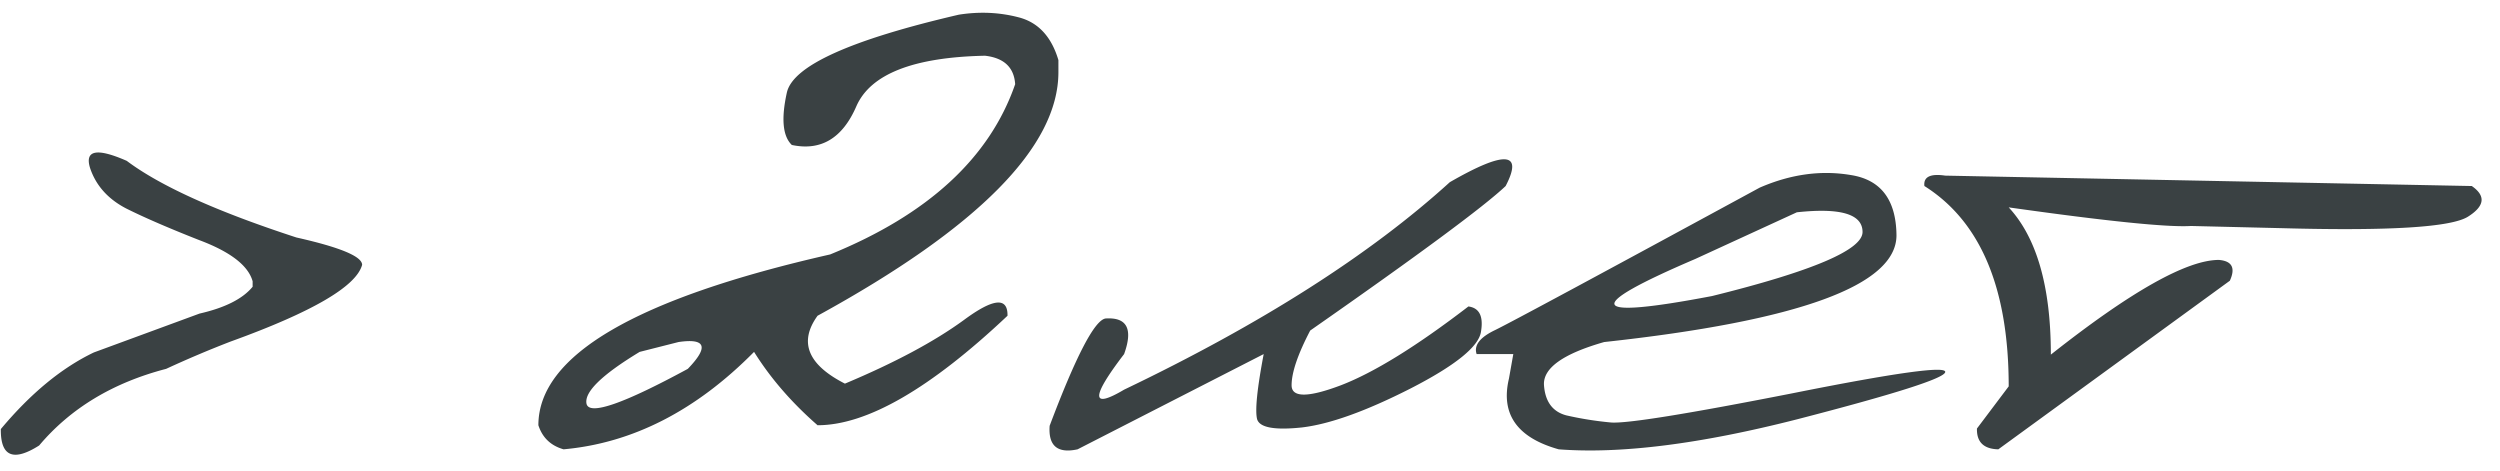 <svg width="223" height="42" viewBox="0 0 223 42" fill="none" xmlns="http://www.w3.org/2000/svg"><path d="M11.305 14.348c2.995 2.246 8.04 4.524 15.136 6.836 3.907.878 5.86 1.692 5.86 2.441-.521 1.92-4.427 4.2-11.719 6.836a95.935 95.935 0 00-5.762 2.441c-4.752 1.237-8.528 3.516-11.328 6.836-2.311 1.465-3.45.977-3.418-1.465 2.67-3.19 5.436-5.468 8.301-6.836l9.424-3.466c2.279-.521 3.857-1.319 4.736-2.393v-.488c-.39-1.4-1.97-2.62-4.736-3.662-2.734-1.075-4.915-2.018-6.543-2.832-1.628-.847-2.702-2.051-3.223-3.614-.488-1.595.602-1.806 3.272-.634zM85.523 1.31c1.856-.293 3.646-.212 5.371.244 1.726.455 2.898 1.725 3.516 3.808v1.074c0 6.641-7.161 13.884-21.484 21.729-1.693 2.344-.88 4.362 2.441 6.055 4.427-1.856 7.96-3.744 10.596-5.664 2.637-1.953 3.939-2.084 3.906-.391-6.9 6.51-12.549 9.766-16.943 9.766-2.311-2.019-4.2-4.2-5.664-6.543-5.176 5.24-10.84 8.138-16.992 8.691-1.14-.325-1.889-1.042-2.247-2.148 0-6.218 8.676-11.296 26.026-15.235 8.724-3.548 14.225-8.61 16.504-15.185-.098-1.498-.993-2.344-2.686-2.54-6.38.13-10.205 1.628-11.474 4.493-1.237 2.864-3.158 4.02-5.762 3.467-.814-.782-.96-2.344-.44-4.688.554-2.376 5.665-4.687 15.332-6.933zM57.057 31.389c-3.386 2.05-4.965 3.597-4.737 4.638.26 1.042 3.272 0 9.033-3.125 1.889-1.953 1.612-2.75-.83-2.392l-3.466.879zm72.265-15.137c4.916-2.832 6.576-2.718 4.981.342-1.921 1.823-7.731 6.12-17.432 12.89-1.107 2.116-1.66 3.744-1.66 4.883 0 1.107 1.465 1.107 4.394 0 2.963-1.14 6.755-3.483 11.377-7.031.977.13 1.351.879 1.123 2.246-.195 1.335-2.294 3.027-6.298 5.078-3.972 2.018-7.194 3.174-9.668 3.467-2.442.26-3.776.016-4.004-.733-.196-.78 0-2.718.586-5.81L96.119 40.08c-1.79.39-2.62-.31-2.49-2.1 2.344-6.217 4.004-9.407 4.98-9.57 1.921-.13 2.474.928 1.661 3.174-2.963 3.874-2.963 4.932 0 3.174 12.239-5.86 21.923-12.028 29.052-18.506zm27.637.488c2.767-1.204 5.485-1.578 8.154-1.123 2.67.423 4.02 2.214 4.053 5.371 0 4.46-8.691 7.634-26.074 9.522-3.646 1.041-5.436 2.311-5.371 3.808.097 1.498.765 2.41 2.002 2.735a30.37 30.37 0 004.004.635c1.432.097 6.787-.766 16.064-2.588 9.277-1.856 13.851-2.49 13.721-1.905-.098.554-4.492 1.953-13.184 4.2-8.659 2.213-15.755 3.108-21.289 2.685-3.711-1.042-5.192-3.141-4.443-6.299l.39-2.197h-3.271c-.261-.781.293-1.497 1.66-2.148 1.4-.684 9.261-4.916 23.584-12.696zm-5.713 6.348c-10.124 4.33-9.635 5.436 1.465 3.32 8.952-2.213 13.428-4.118 13.428-5.713 0-1.595-1.953-2.18-5.86-1.758l-9.033 4.15zm22.266-7.422l46.972.928c1.27.879 1.156 1.79-.341 2.734-1.498.944-7.015 1.286-16.553 1.026l-8.154-.196c-2.084.13-7.504-.423-16.26-1.66 2.506 2.702 3.76 7.08 3.76 13.135 7.128-5.632 12.125-8.447 14.99-8.447 1.172.097 1.497.716.976 1.855l-20.654 15.04c-1.302-.034-1.937-.652-1.904-1.856l2.832-3.76c0-8.757-2.507-14.714-7.52-17.871-.097-.814.521-1.123 1.856-.928z" fill="#3A4143"/></svg>